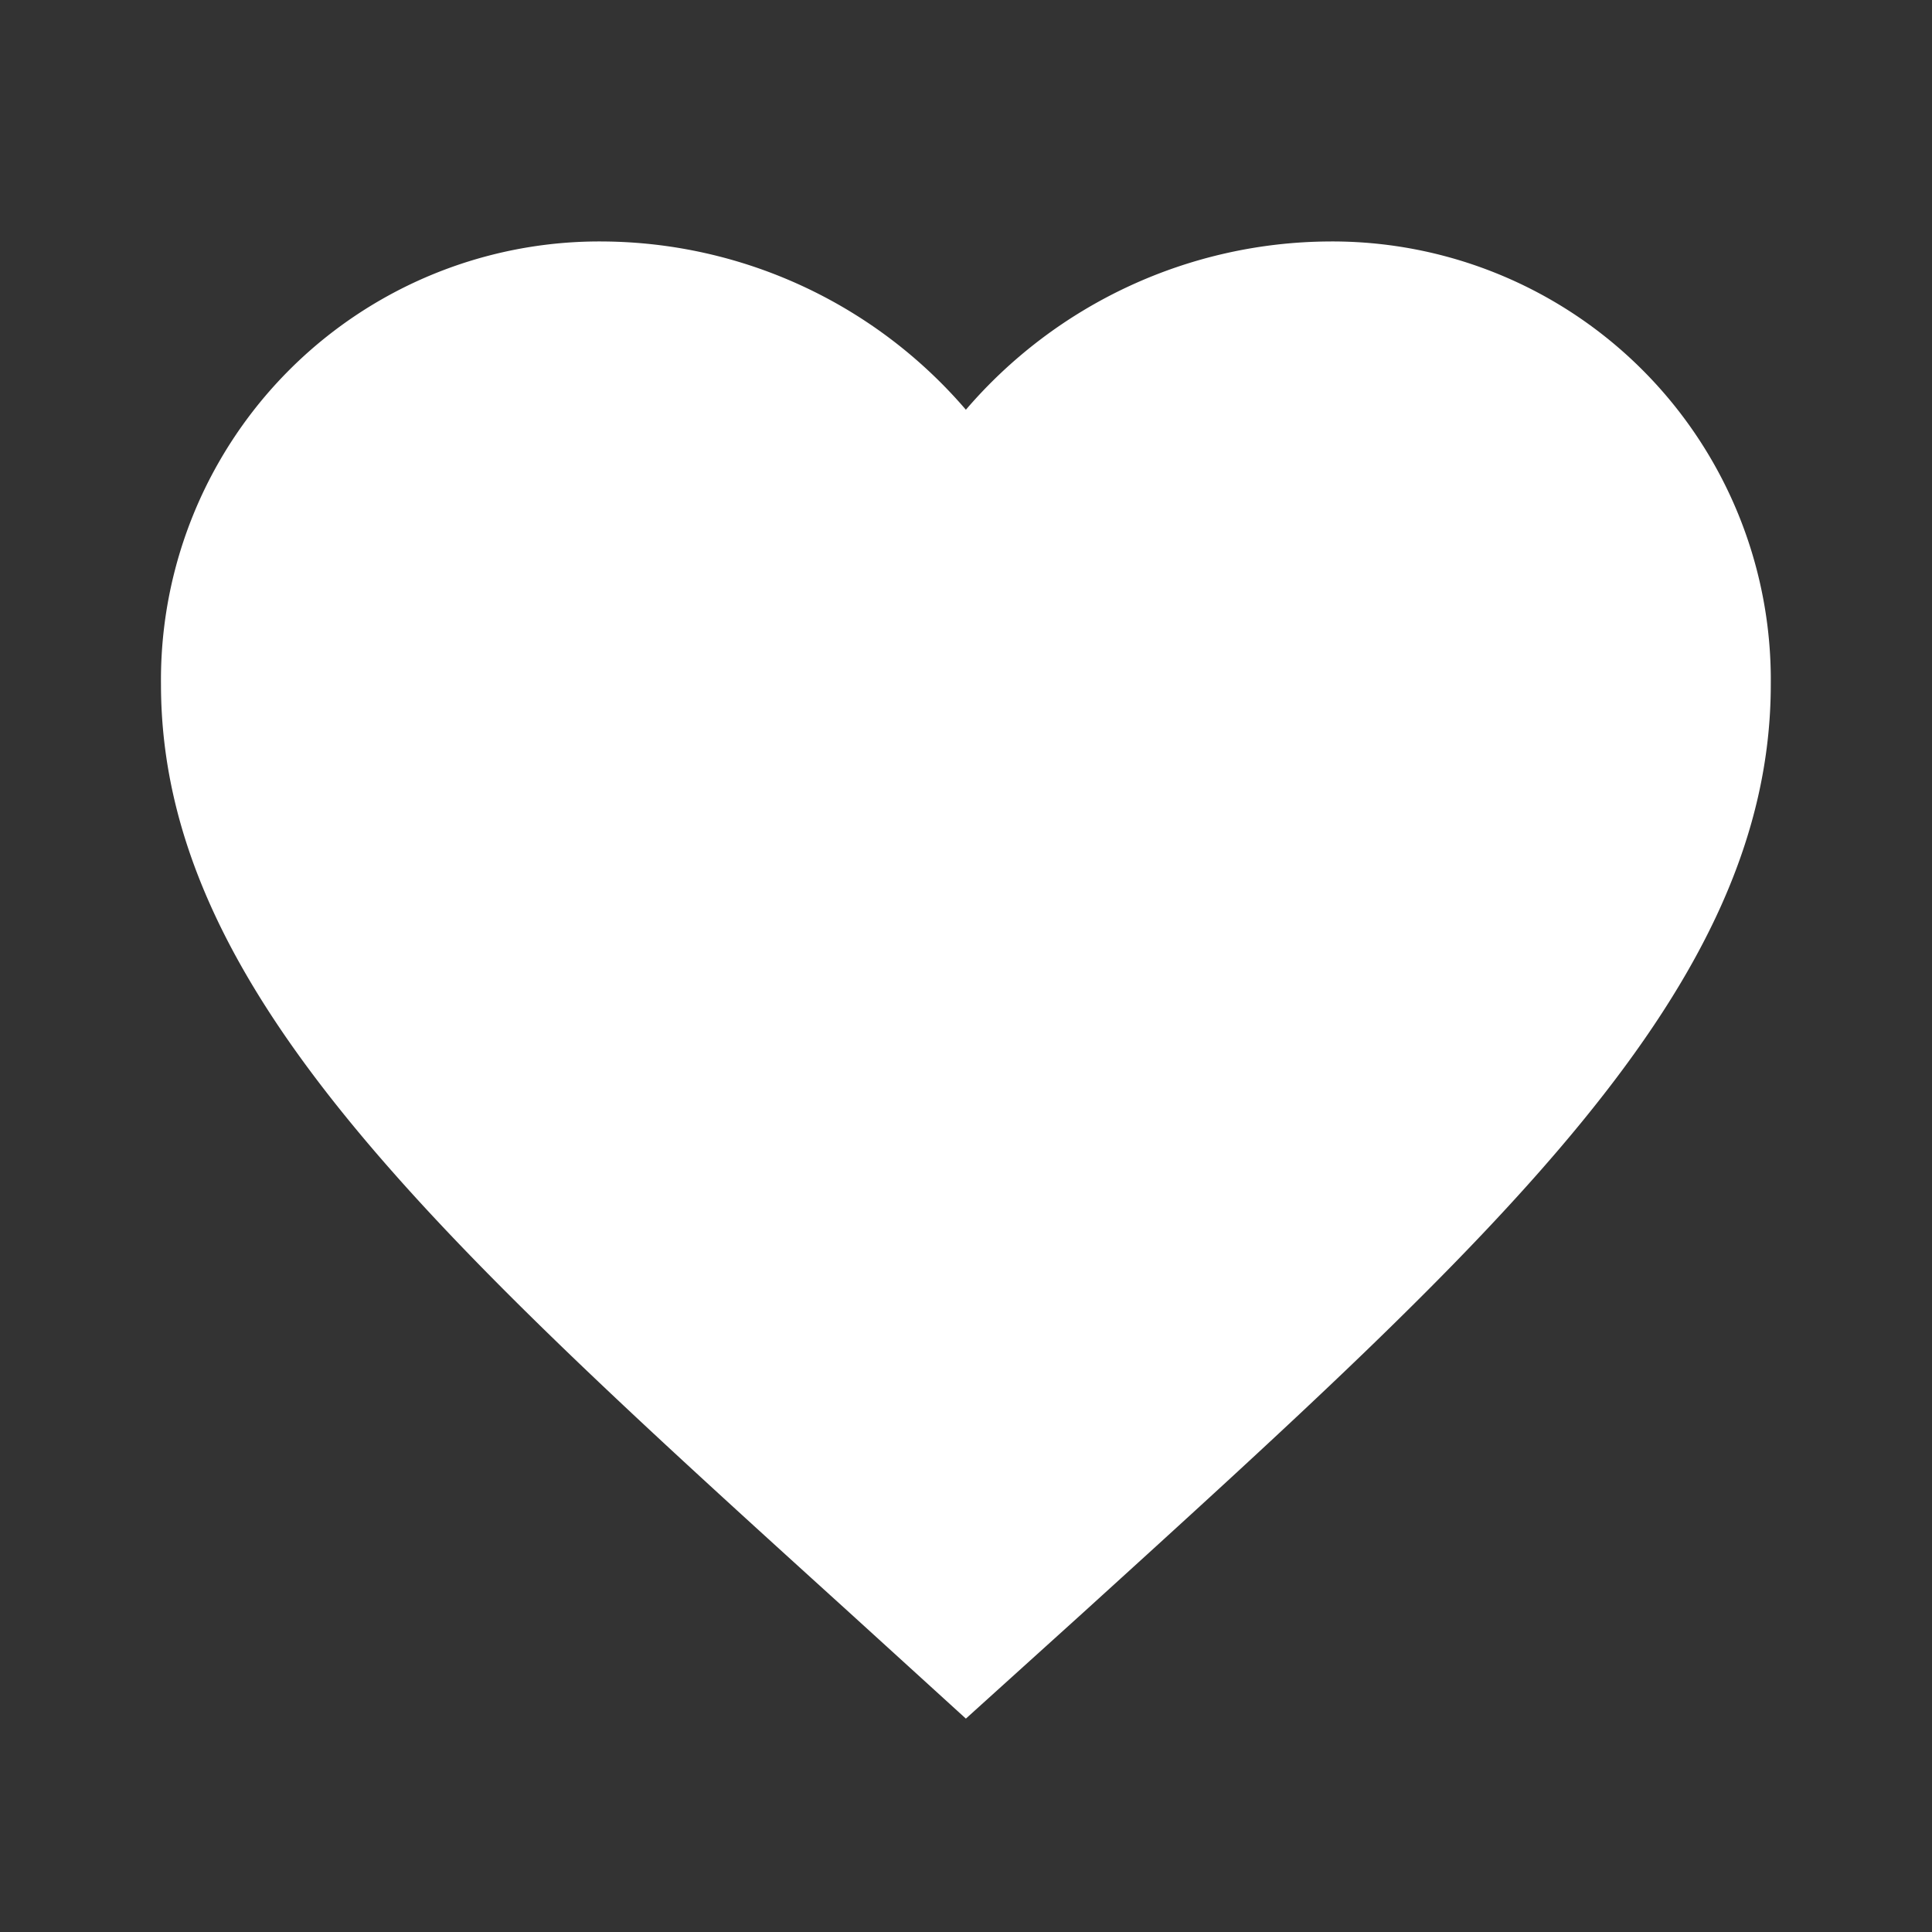 <svg id="favorite_white_48dp" xmlns="http://www.w3.org/2000/svg" width="32.884" height="32.884" viewBox="0 0 32.884 32.884">
  <rect x="0" y="0" width="32.884" height="32.884" fill="#333333" stroke="none"/>
  <path id="Path_7" data-name="Path 7" d="M0,0H32.884V32.884H0Z" fill="rgba(0,0,0,0)"/>
  <path id="Path_8" data-name="Path 8" d="M15.7,28.142l-1.987-1.809C6.659,19.935,2,15.715,2,10.536A7.463,7.463,0,0,1,9.536,3,8.205,8.205,0,0,1,15.7,5.864,8.205,8.205,0,0,1,21.867,3,7.463,7.463,0,0,1,29.4,10.536c0,5.179-4.659,9.4-11.715,15.812Z" transform="translate(0.74 1.11)" fill="#fff"/>
</svg>
